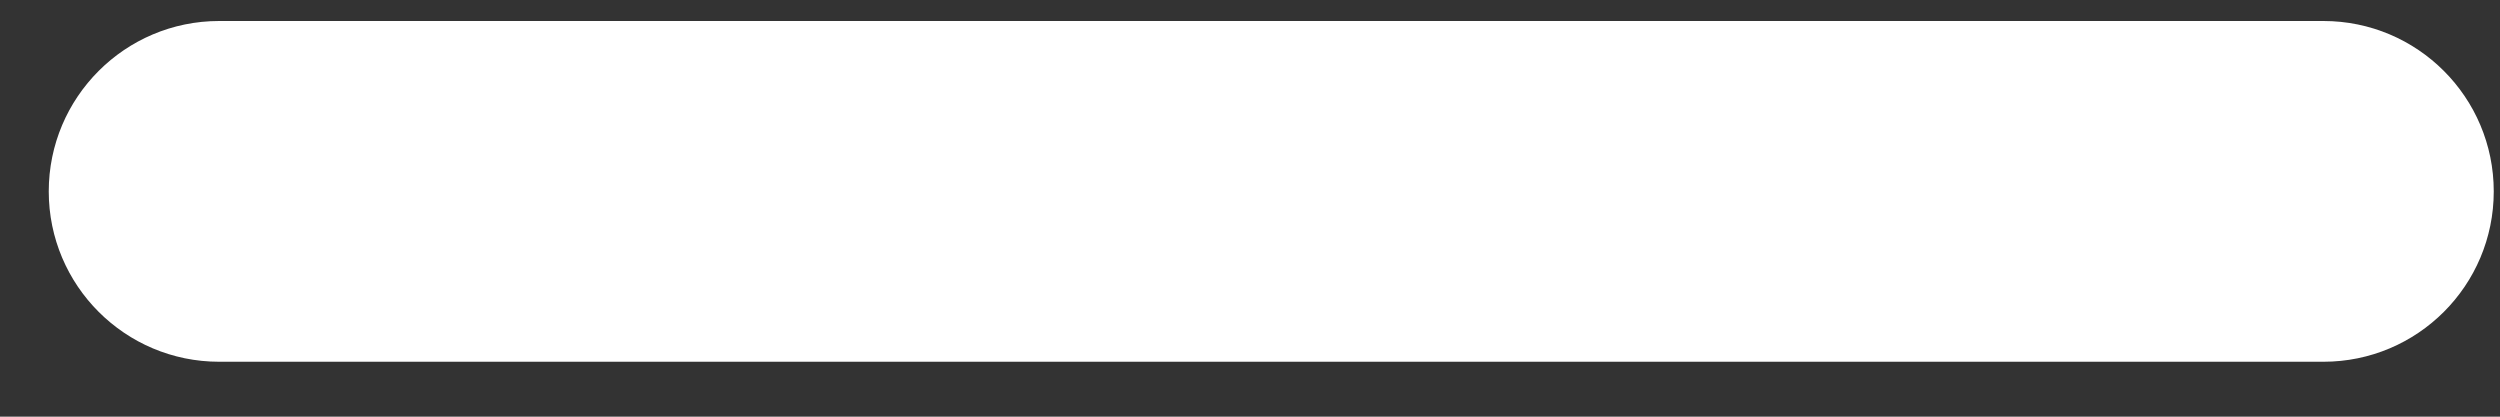 <?xml version="1.0" encoding="UTF-8" standalone="no"?><svg width='30' height='5' viewBox='0 0 30 5' fill='none' xmlns='http://www.w3.org/2000/svg'>
<rect x="0" y="0" width="30" height="5" fill="#333333" stroke="none"/>
<path d='M0.585 2.297C0.585 1.168 1.501 0.252 2.63 0.252H27.881C29.01 0.252 29.925 1.168 29.925 2.297V2.297C29.925 3.426 29.01 4.341 27.881 4.341H2.63C1.501 4.341 0.585 3.426 0.585 2.297V2.297Z' fill='white'/>
</svg>
